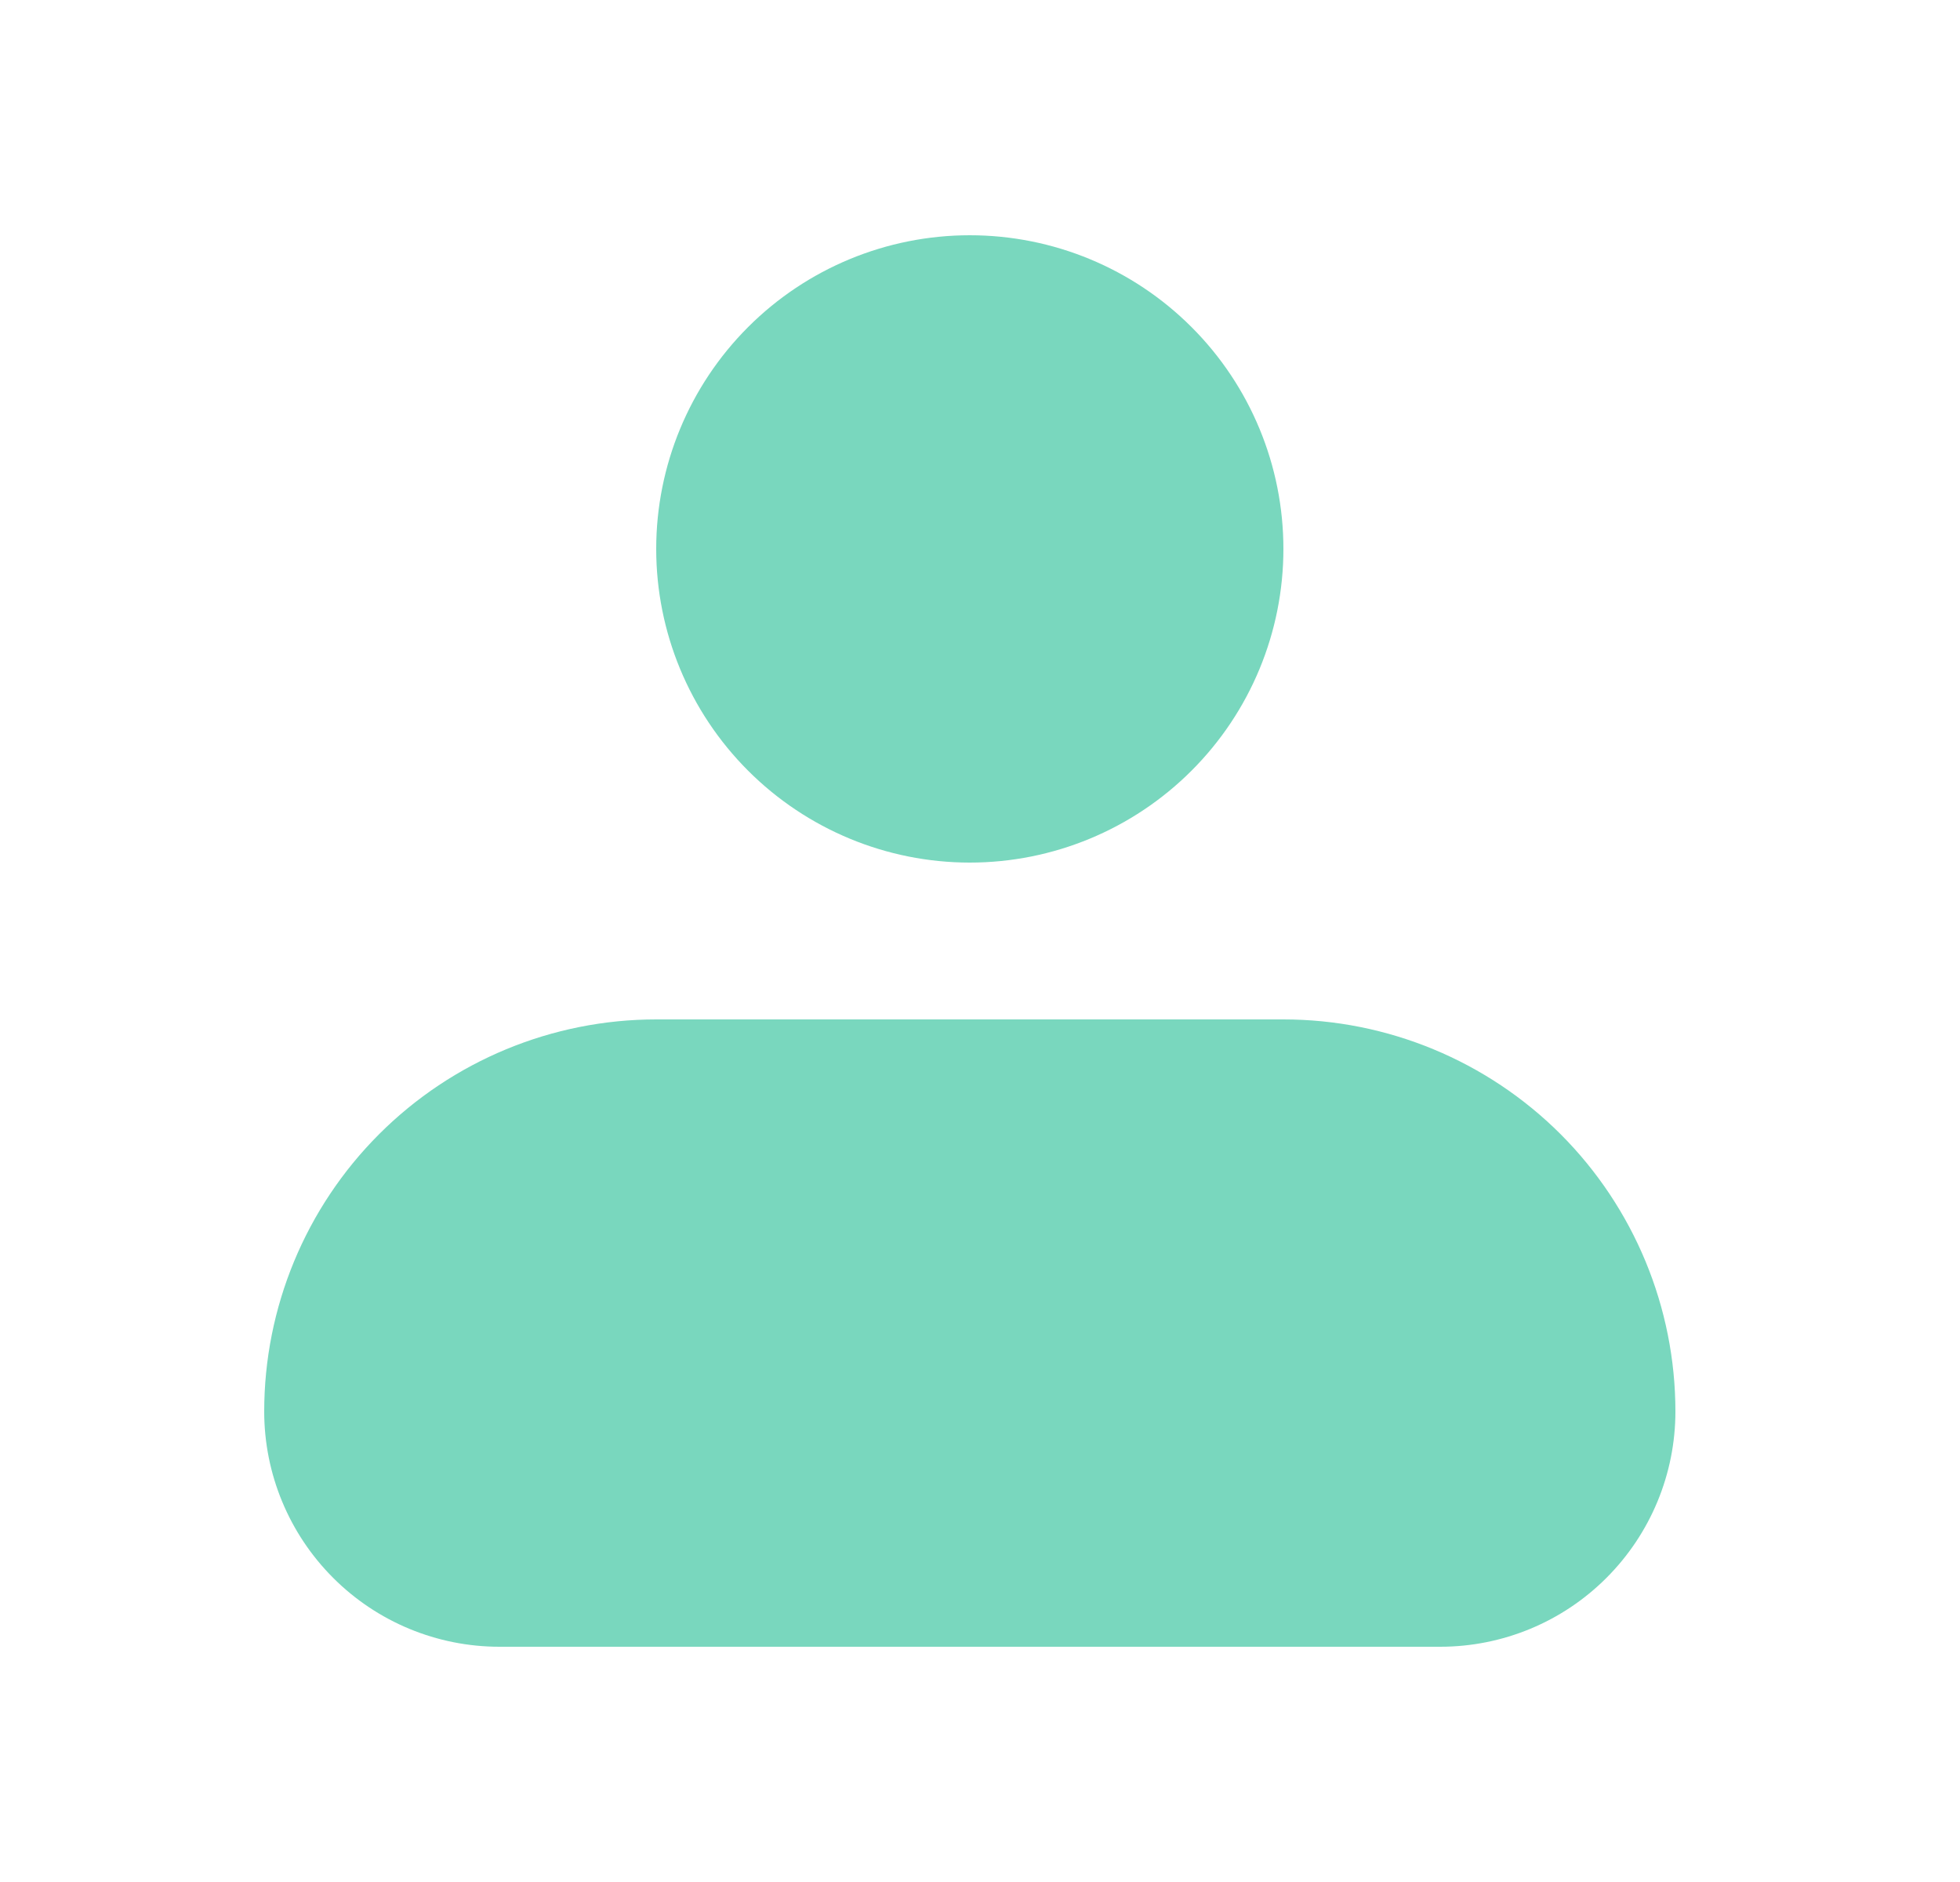 <svg width="25" height="24" viewBox="0 0 25 24" fill="none" xmlns="http://www.w3.org/2000/svg">
<path fill-rule="evenodd" clip-rule="evenodd" d="M8.37 7C8.37 5.939 8.792 4.921 9.542 4.171C10.292 3.421 11.309 3 12.37 3C13.431 3 14.448 3.421 15.198 4.171C15.949 4.921 16.37 5.939 16.37 7C16.37 8.061 15.949 9.078 15.198 9.828C14.448 10.578 13.431 11 12.37 11C11.309 11 10.292 10.578 9.542 9.828C8.792 9.078 8.37 8.061 8.37 7ZM8.37 13C7.044 13 5.772 13.527 4.835 14.464C3.897 15.402 3.37 16.674 3.37 18C3.37 18.795 3.686 19.558 4.249 20.121C4.811 20.684 5.574 21 6.37 21H18.37C19.166 21 19.929 20.684 20.491 20.121C21.054 19.558 21.37 18.795 21.37 18C21.37 16.674 20.843 15.402 19.906 14.464C18.968 13.527 17.696 13 16.37 13H8.37Z" fill="#79D7BE"/>
</svg>
